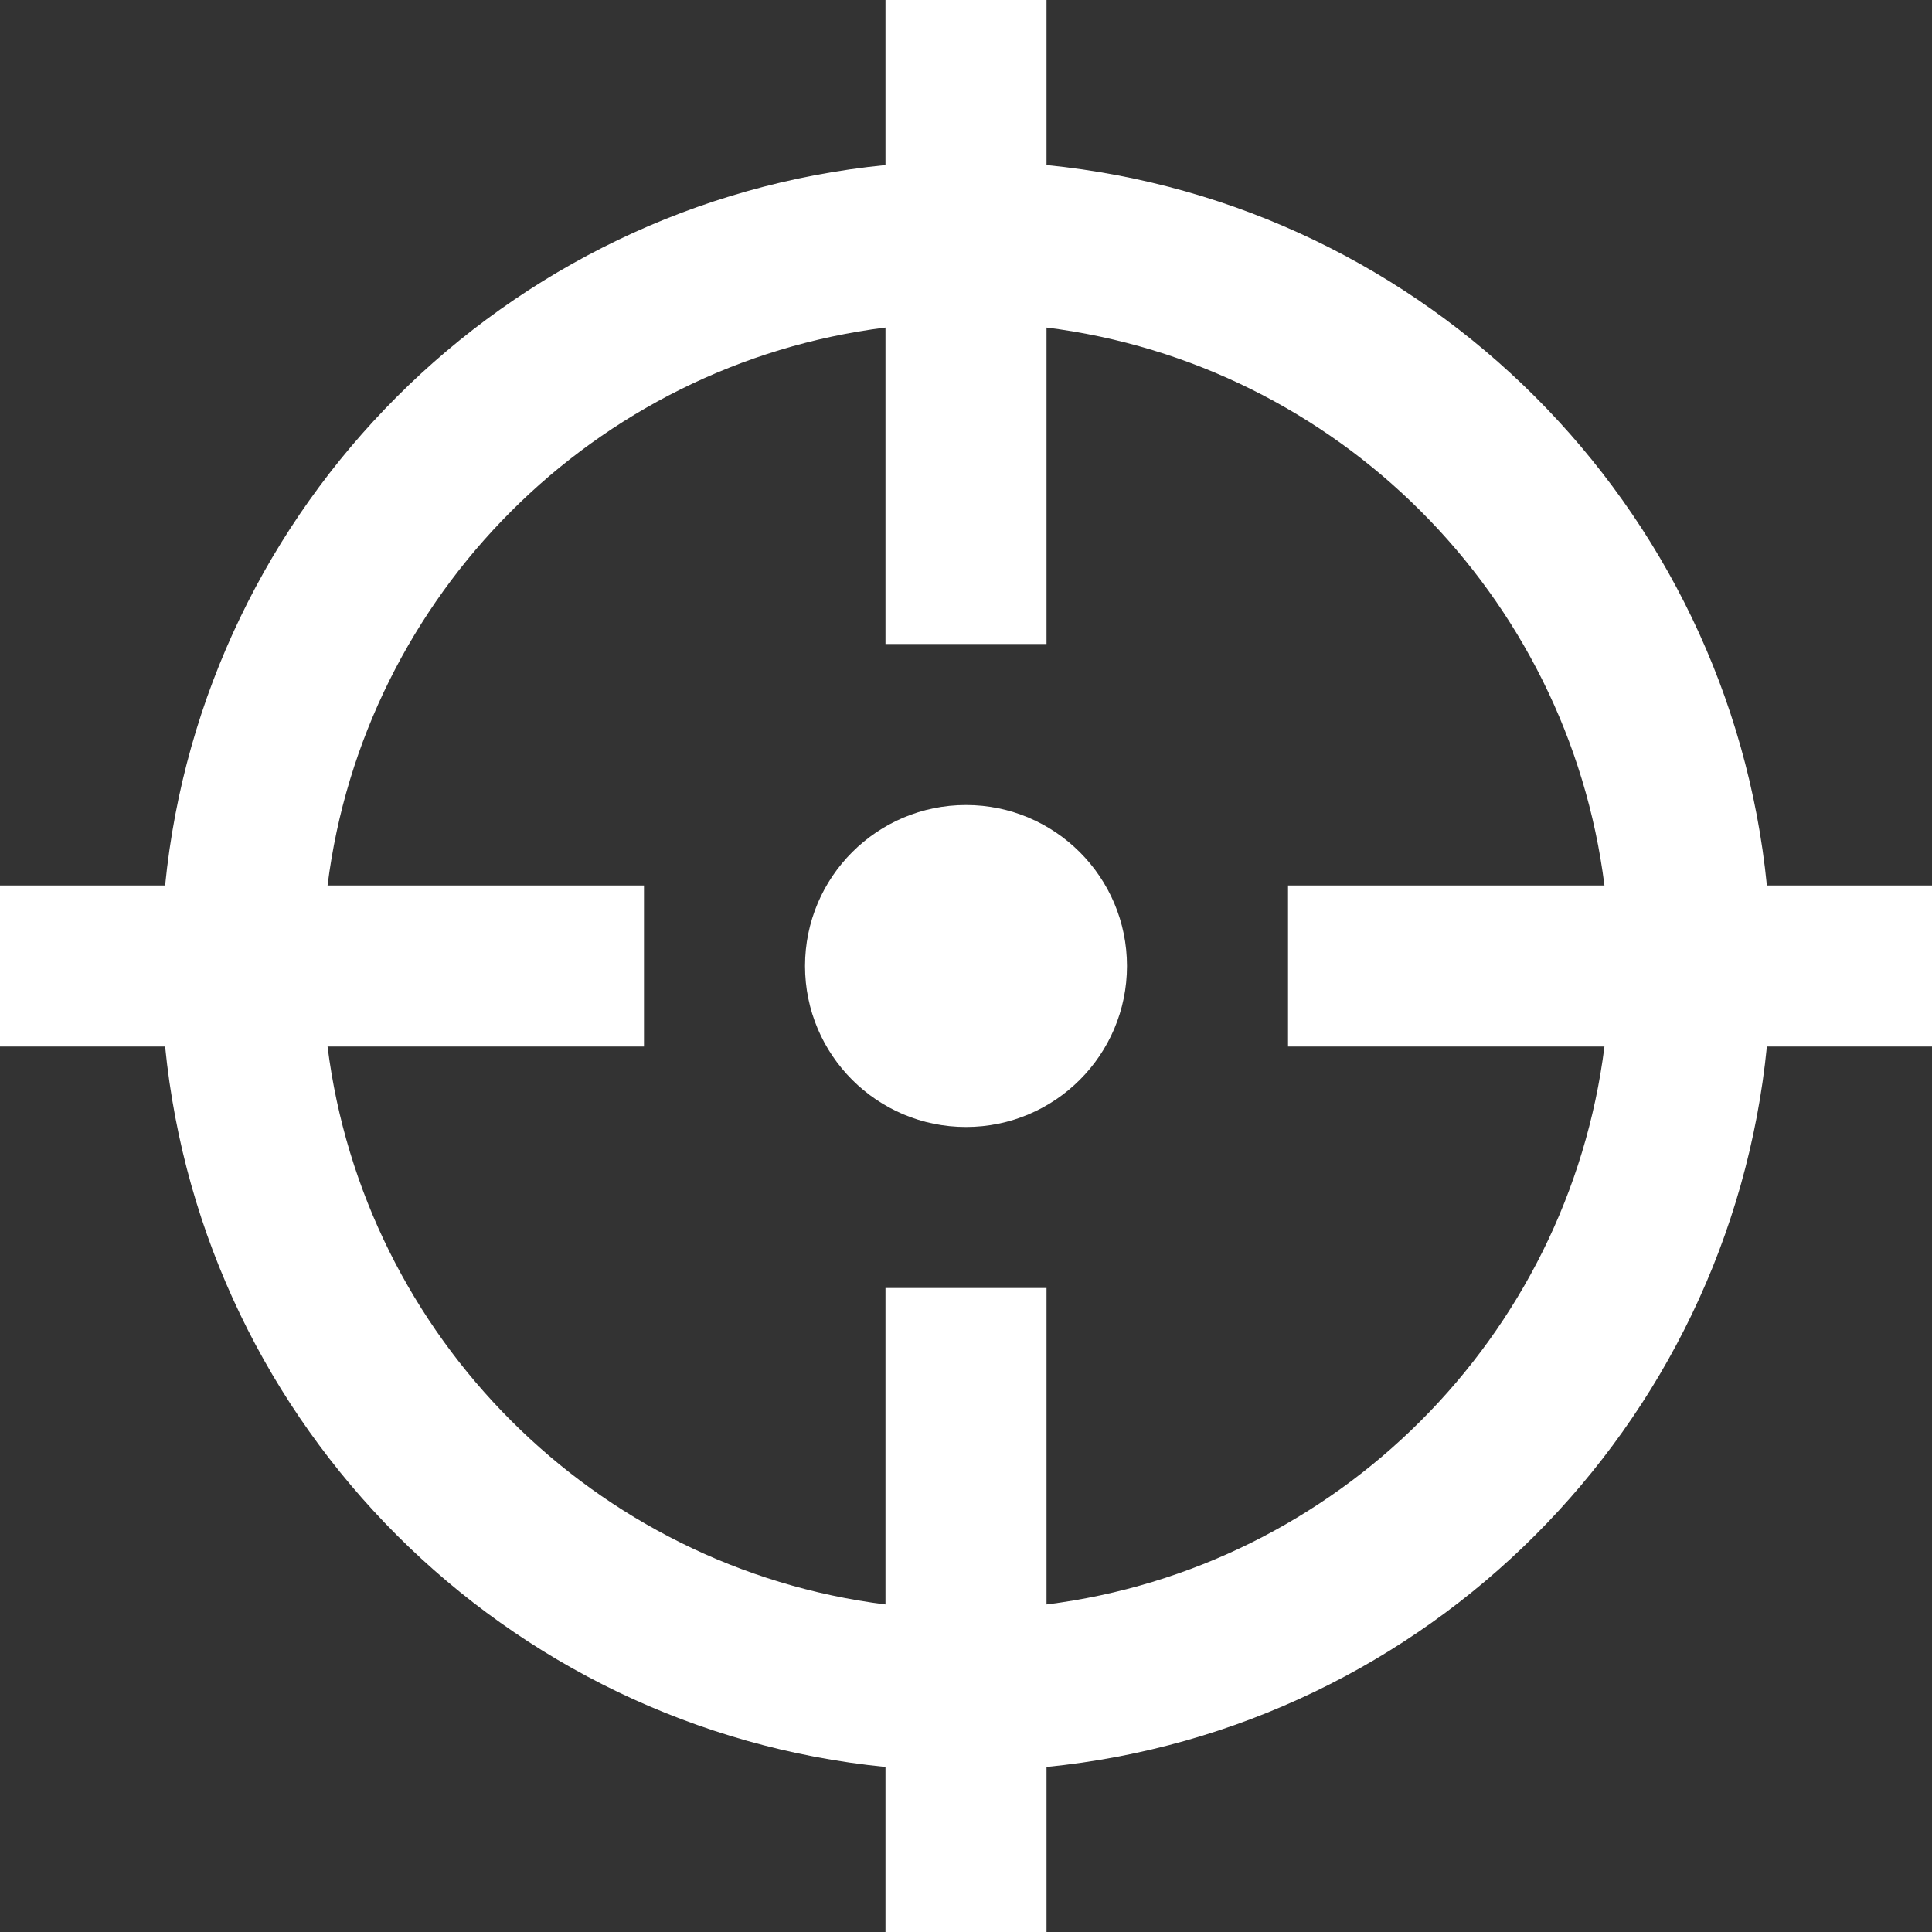 <svg width="28" height="28" viewBox="0 0 28 28" fill="none" xmlns="http://www.w3.org/2000/svg">
<rect x="0" y="0" width="28" height="28" fill="#333333" stroke="none"/>
<g clip-path="url(#clip0)">
<path d="M28 12.833H25.607C25.06 7.321 20.679 2.94 15.167 2.392V0H12.833V2.392C7.321 2.94 2.94 7.321 2.393 12.833H0V15.167H2.393C2.94 20.679 7.321 25.06 12.833 25.608V28H15.167V25.608C20.679 25.061 25.06 20.679 25.607 15.167H28V12.833ZM15.167 23.253V18.667H12.833V23.253C8.62 22.723 5.276 19.38 4.747 15.167H9.333V12.833H4.747C5.276 8.62 8.62 5.277 12.833 4.747V9.333H15.167V4.747C19.38 5.277 22.724 8.619 23.253 12.833H18.667V15.167H23.253C22.724 19.38 19.38 22.723 15.167 23.253ZM16.333 14C16.333 15.288 15.288 16.333 14 16.333C12.712 16.333 11.667 15.288 11.667 14C11.667 12.712 12.712 11.667 14 11.667C15.288 11.667 16.333 12.712 16.333 14Z" fill="white"/>
</g>
<defs>
<clipPath id="clip0">
<rect width="28" height="28" fill="white"/>
</clipPath>
</defs>
</svg>
